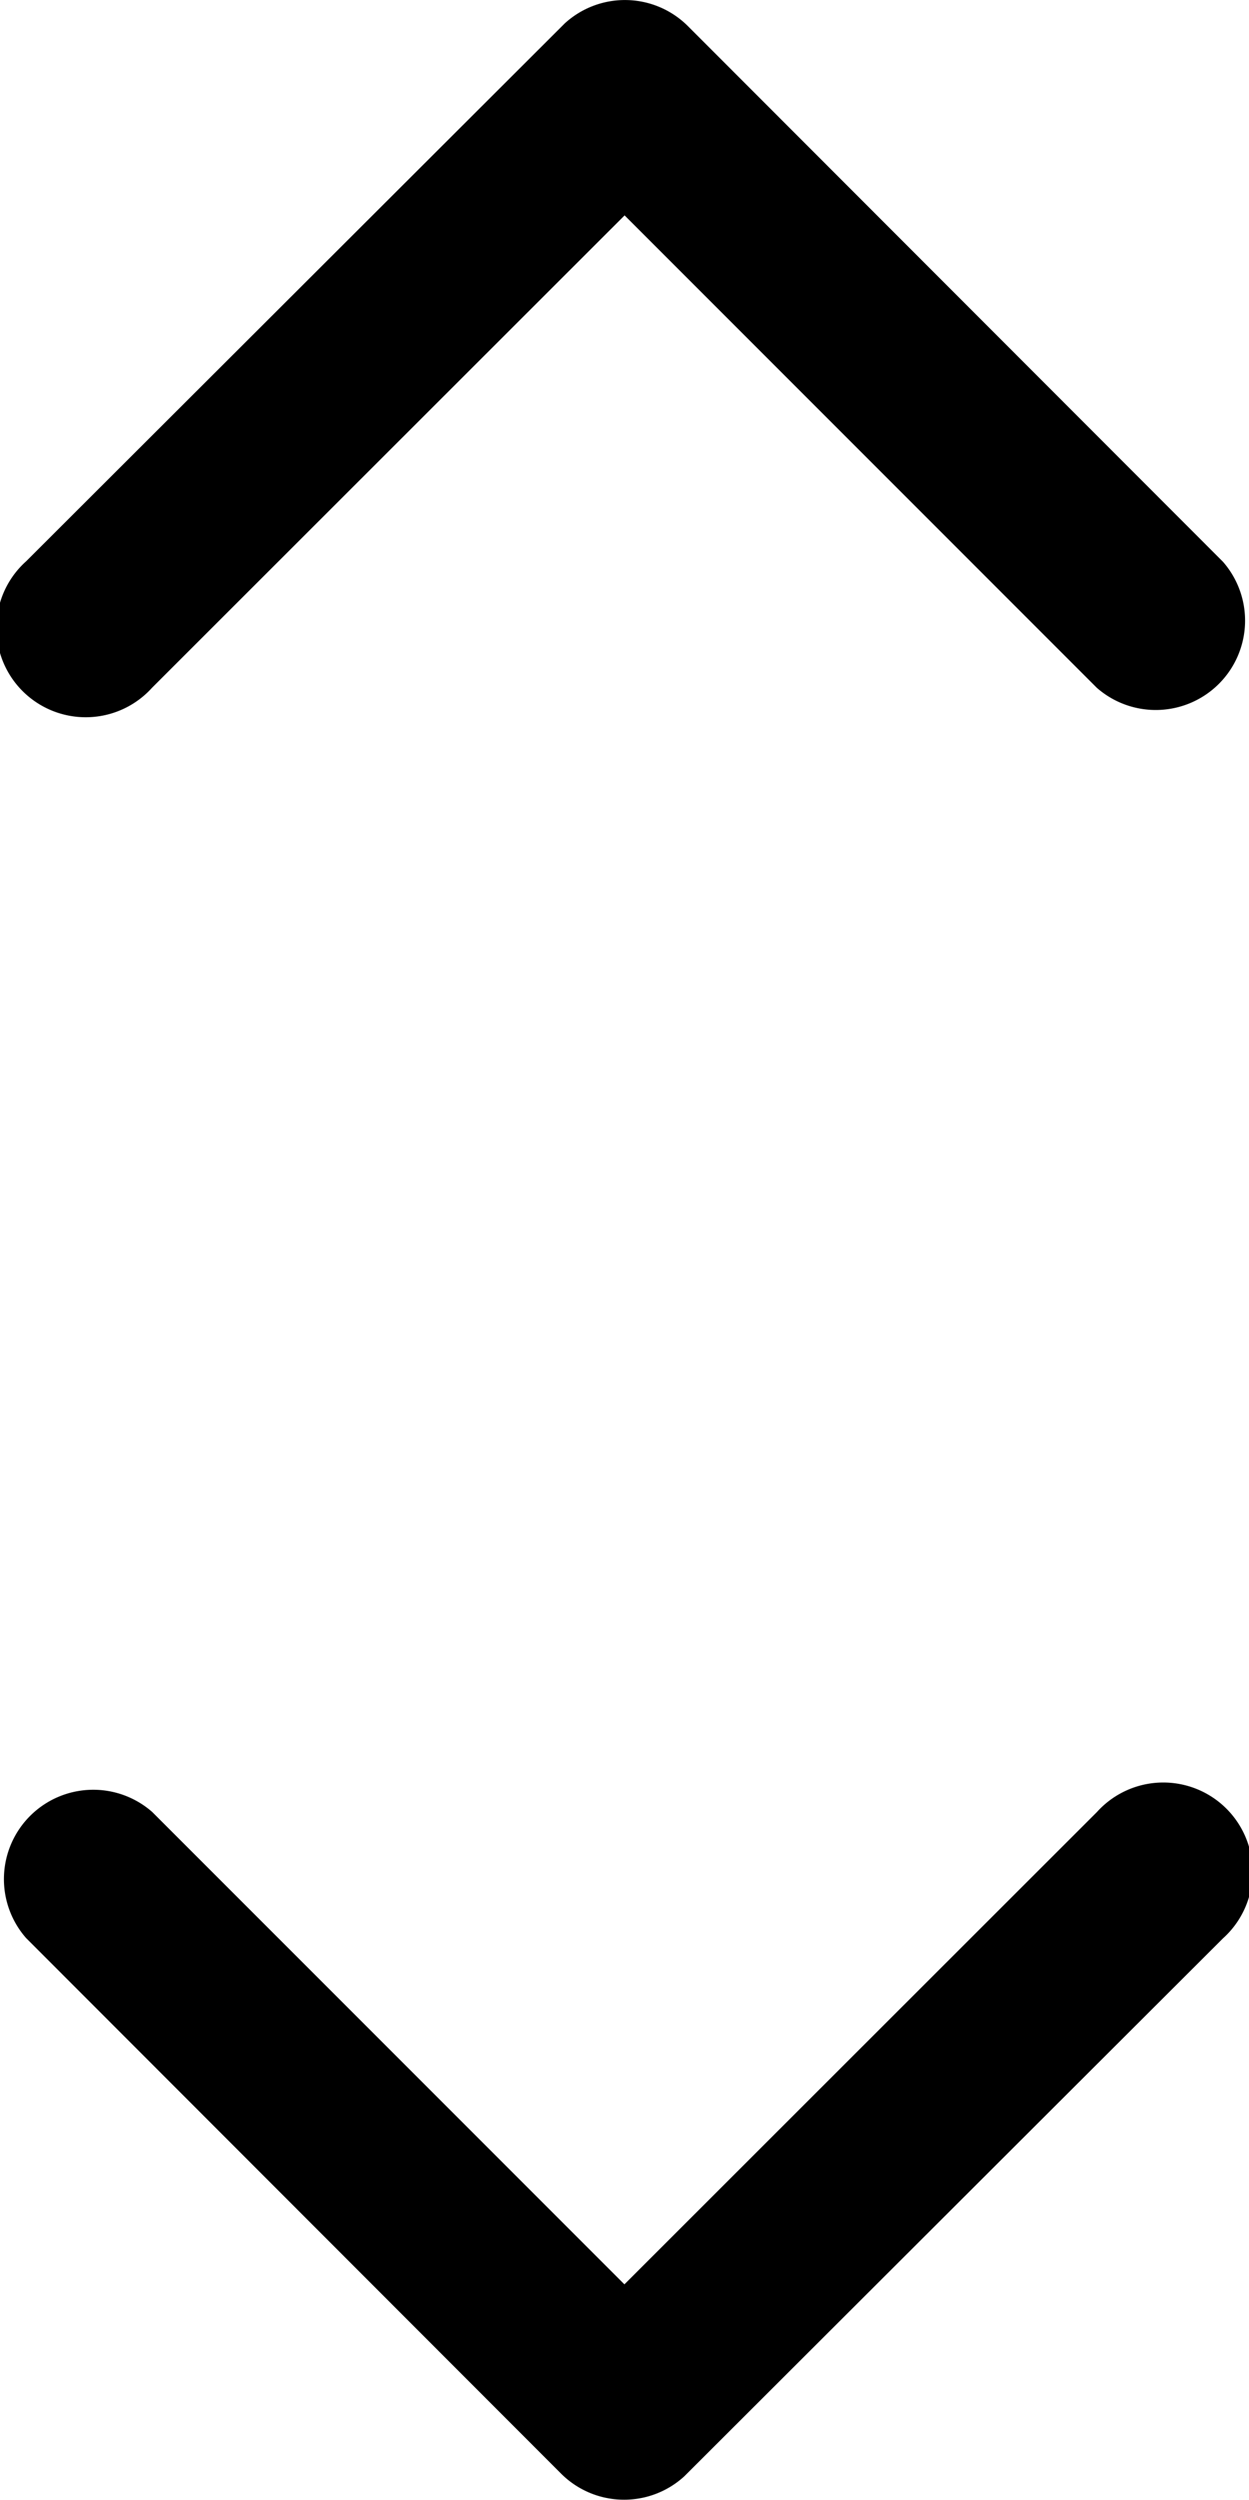 <svg id="Group_171" data-name="Group 171" xmlns="http://www.w3.org/2000/svg" width="6.613" height="13.23" viewBox="0 0 6.613 13.23">
  <path id="Icon_ionic-ios-arrow-back" data-name="Icon ionic-ios-arrow-back" d="M1.14,3.306l2.5-2.5A.473.473,0,0,0,2.973.138L.138,2.971a.472.472,0,0,0-.014.652L2.971,6.475a.473.473,0,1,0,.669-.667Z" transform="translate(6.613 0) rotate(90)"/>
  <path id="Icon_ionic-ios-arrow-back-2" data-name="Icon ionic-ios-arrow-back" d="M1.14,3.306l2.5-2.5A.473.473,0,0,0,2.973.138L.138,2.971a.472.472,0,0,0-.014.652L2.971,6.475a.473.473,0,1,0,.669-.667Z" transform="translate(0 13.23) rotate(-90)"/>
</svg>
